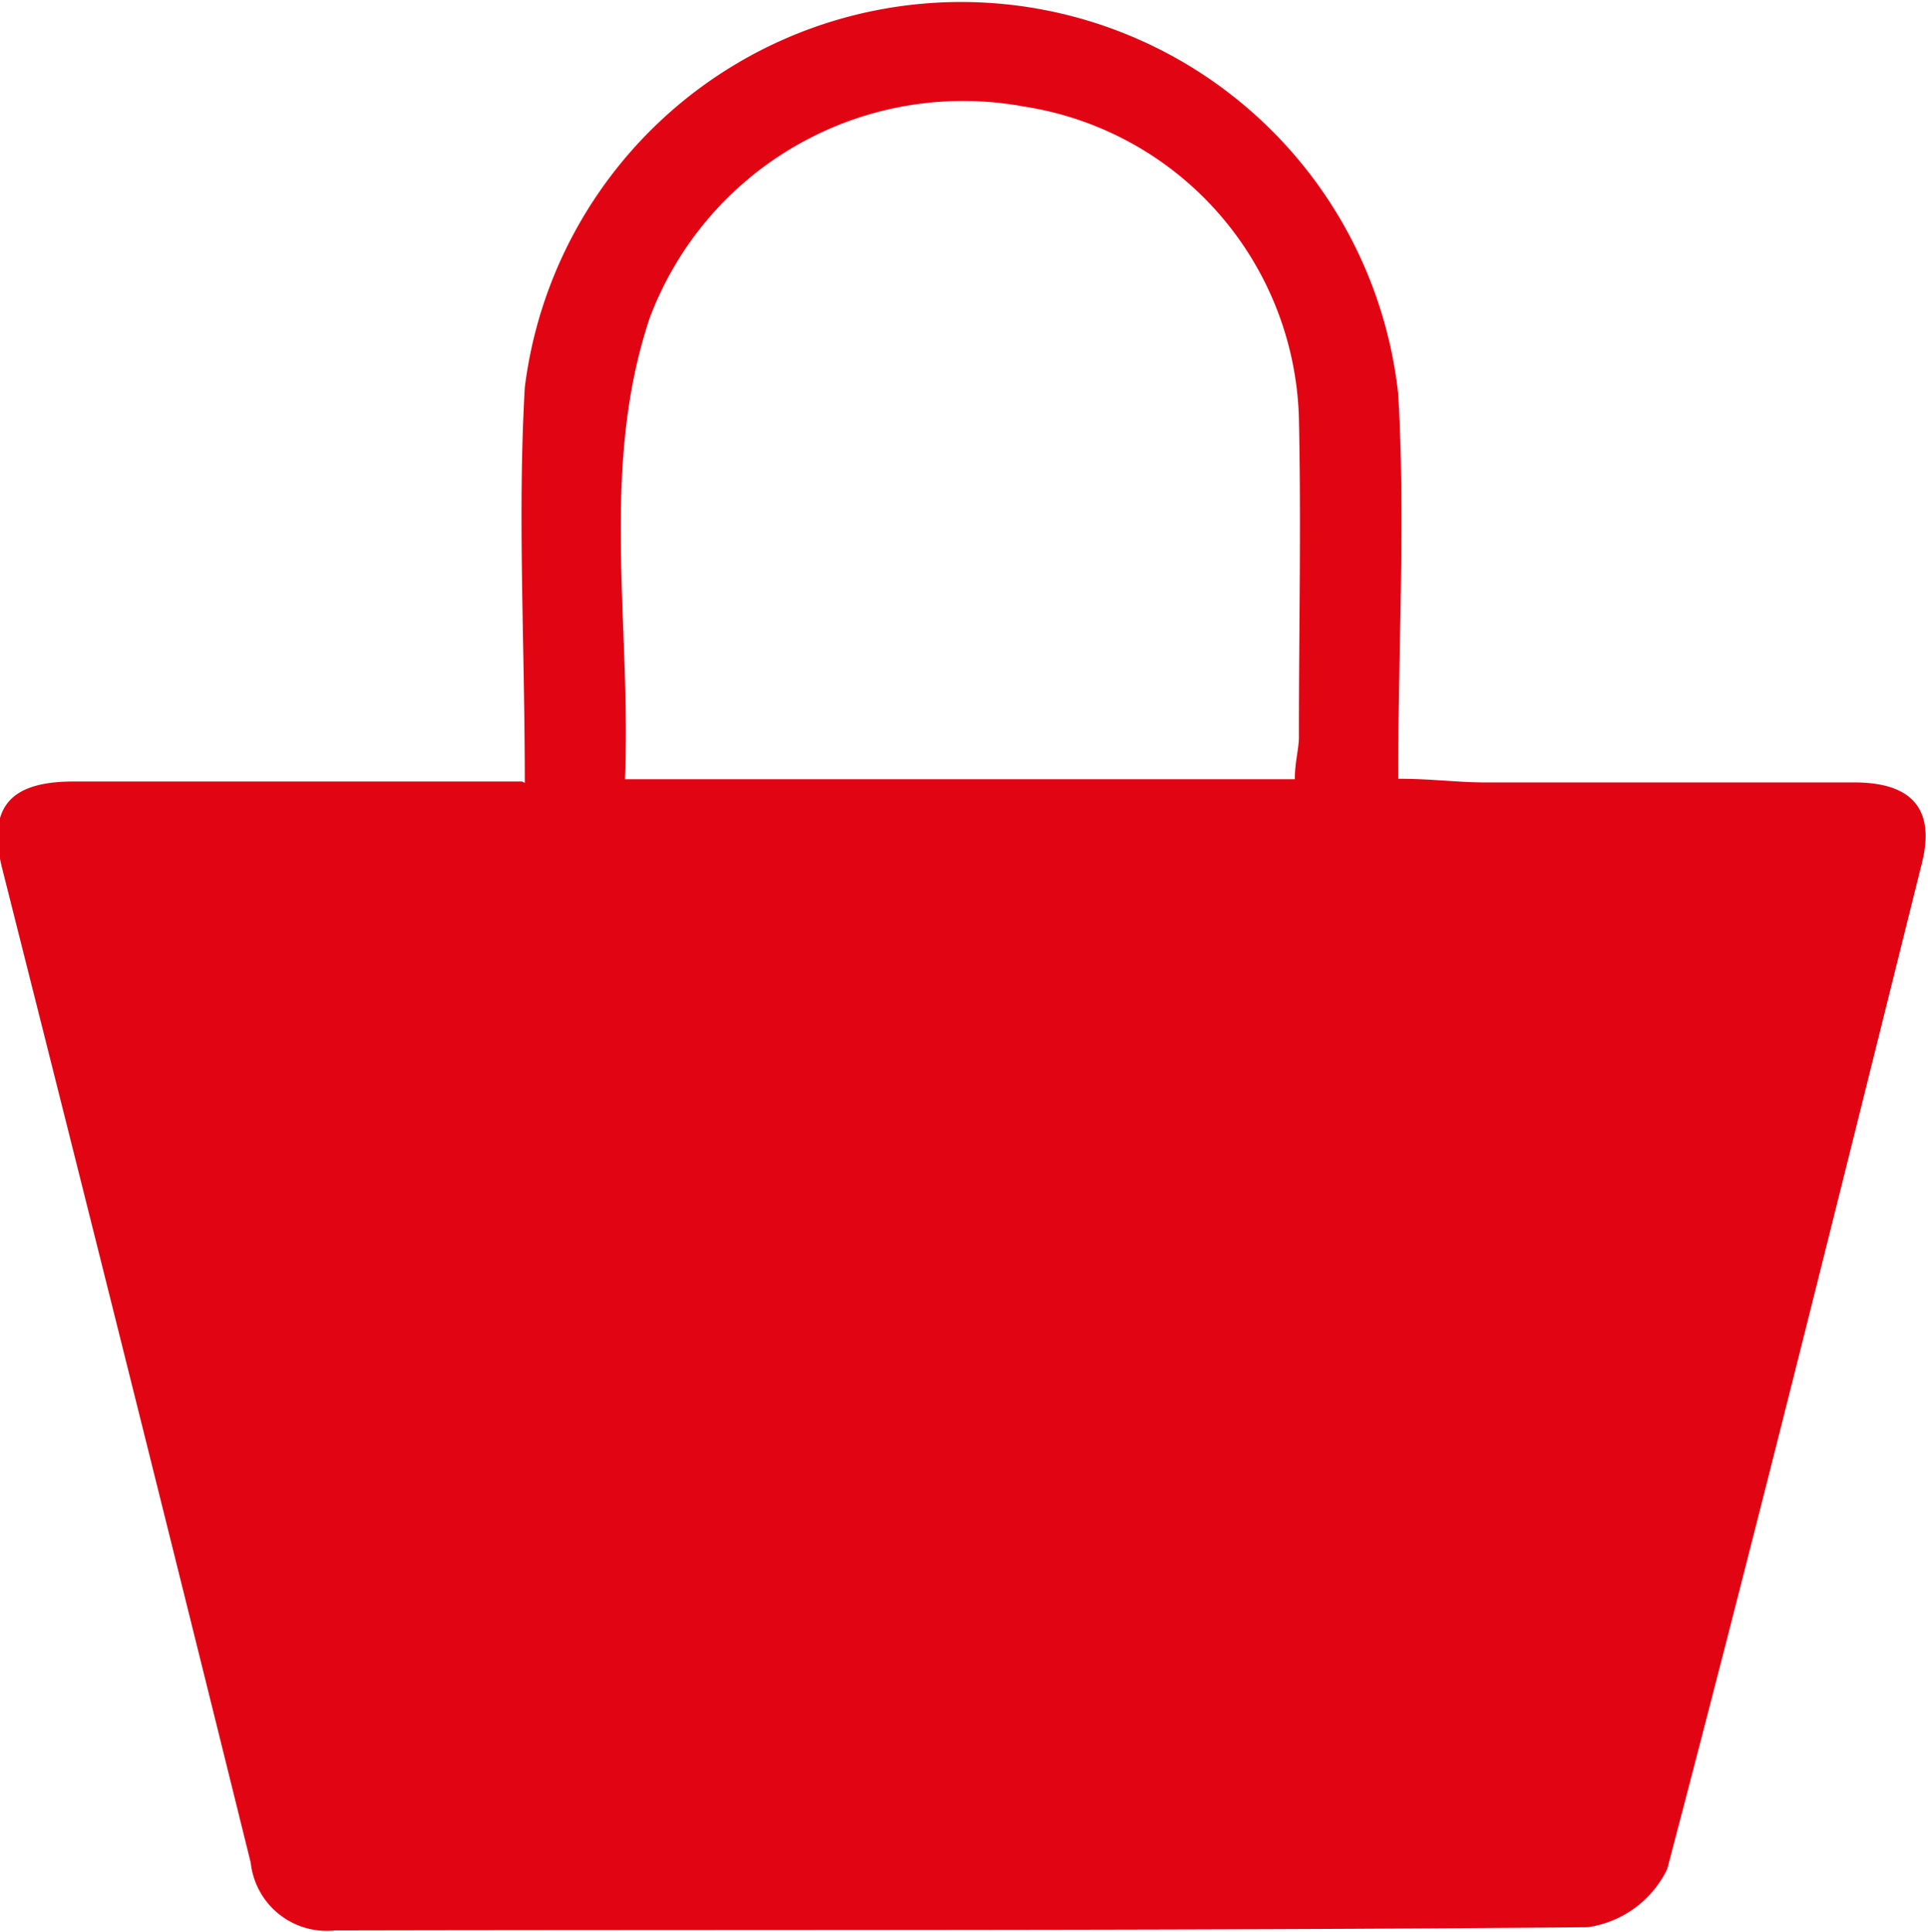 <svg id="Livello_5" data-name="Livello 5" xmlns="http://www.w3.org/2000/svg" viewBox="0 0 42.14 42.22"><defs><style>.cls-1{fill:#e10514;}</style></defs><title>Pass shopping consumer-location-lock</title><path class="cls-1" d="M503.55,2981.53c0-.43.1-0.7,0.09-1,0-2.3.05-4.61,0-6.91a7.09,7.09,0,0,0-6-6.81,7.32,7.32,0,0,0-8.19,4.62c-1.1,3.29-.4,6.69-0.54,10.08h14.7Zm-16.83.06c0-3.05-.16-5.86,0-8.64a9.61,9.61,0,0,1,19.09.14c0.16,2.73,0,5.48,0,8.41,0.73,0,1.31.08,1.89,0.08h8.08c1.2,0,1.78.53,1.48,1.75-1.83,7.35-3.65,14.7-5.57,22a2.29,2.29,0,0,1-1.74,1.27c-9.13.08-18.25,0.05-27.38,0.07a1.67,1.67,0,0,1-1.84-1.48q-2.69-10.87-5.43-21.72c-0.36-1.43.26-1.92,1.6-1.91,3.12,0,6.25,0,9.76,0" transform="translate(-475.25 -2964.48)"/></svg>